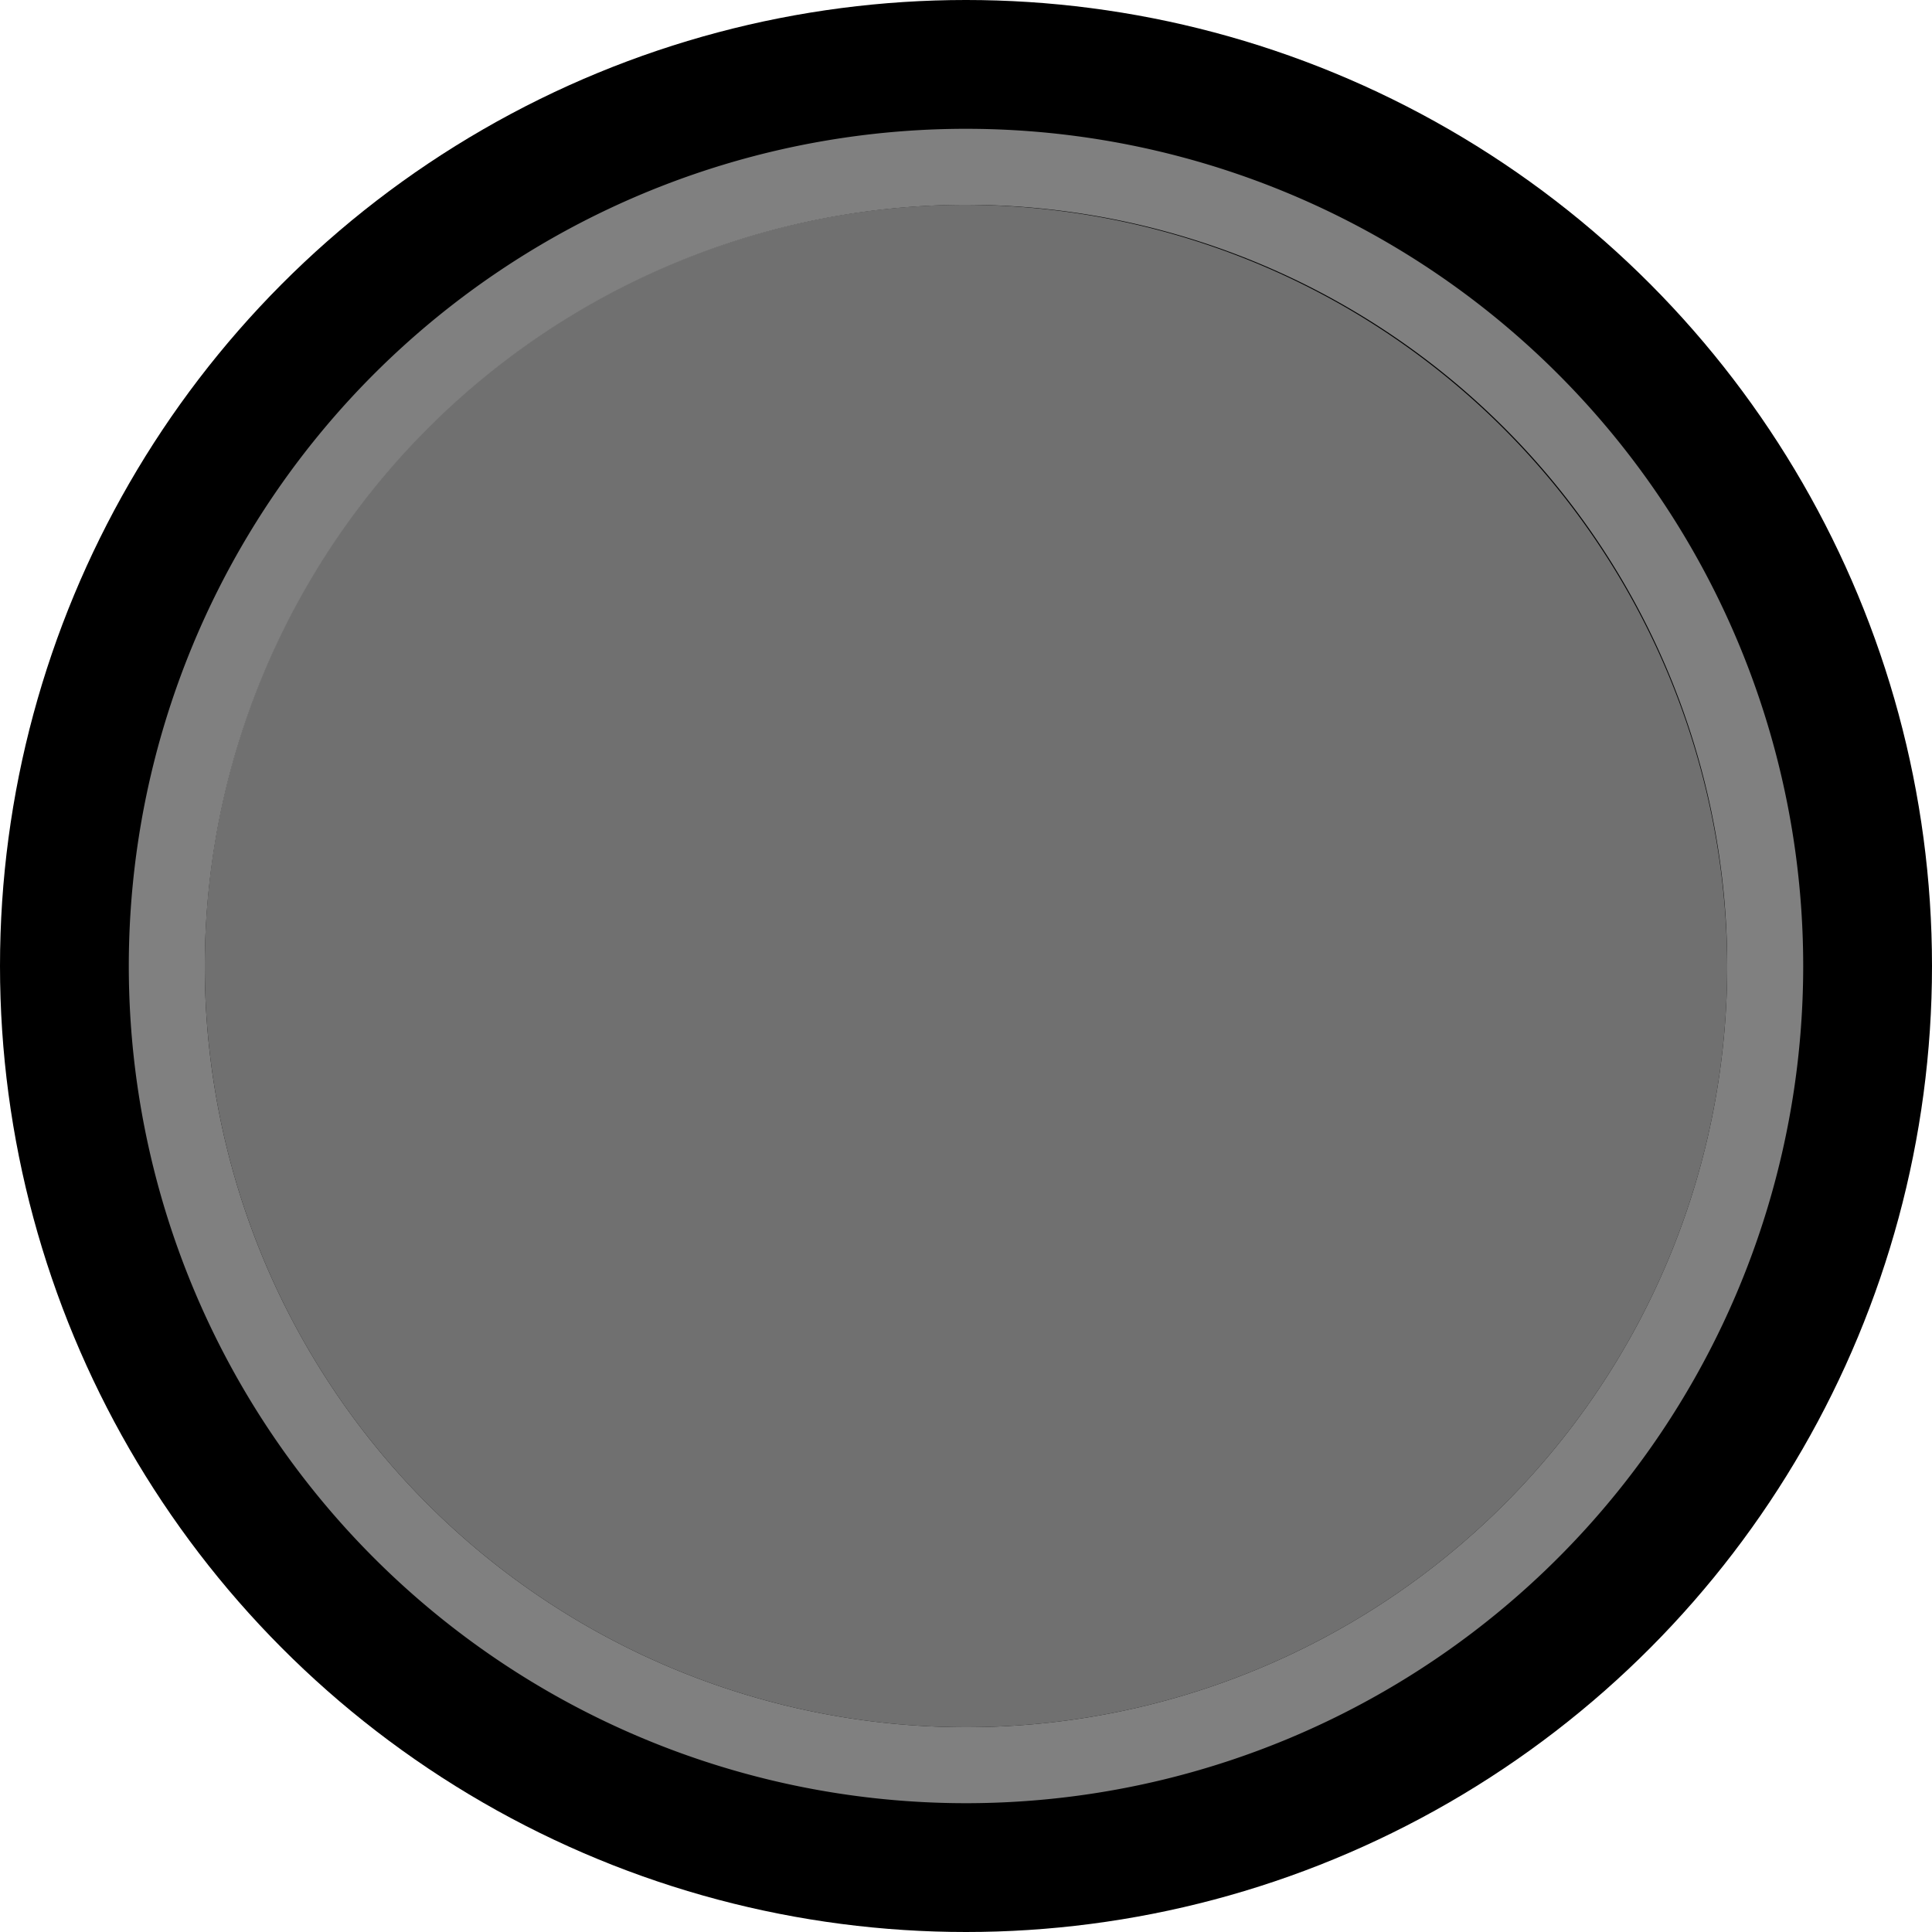 <svg id="Layer_1" data-name="Layer 1" xmlns="http://www.w3.org/2000/svg" width="15" height="15" viewBox="0 0 15 15">
  <title>button</title>
  <circle cx="7.5" cy="7.5" r="7.5"/>
  <path d="M7.5,1.59A5.91,5.91,0,1,0,13.41,7.5,5.93,5.93,0,0,0,7.5,1.59Z" style="fill: #707070"/>
  <path d="M7.5,1.59A5.91,5.91,0,1,1,1.59,7.5,5.92,5.92,0,0,1,7.5,1.59M7.5,1A6.5,6.5,0,1,0,14,7.5,6.5,6.5,0,0,0,7.5,1Z" style="fill: gray"/>
</svg>

